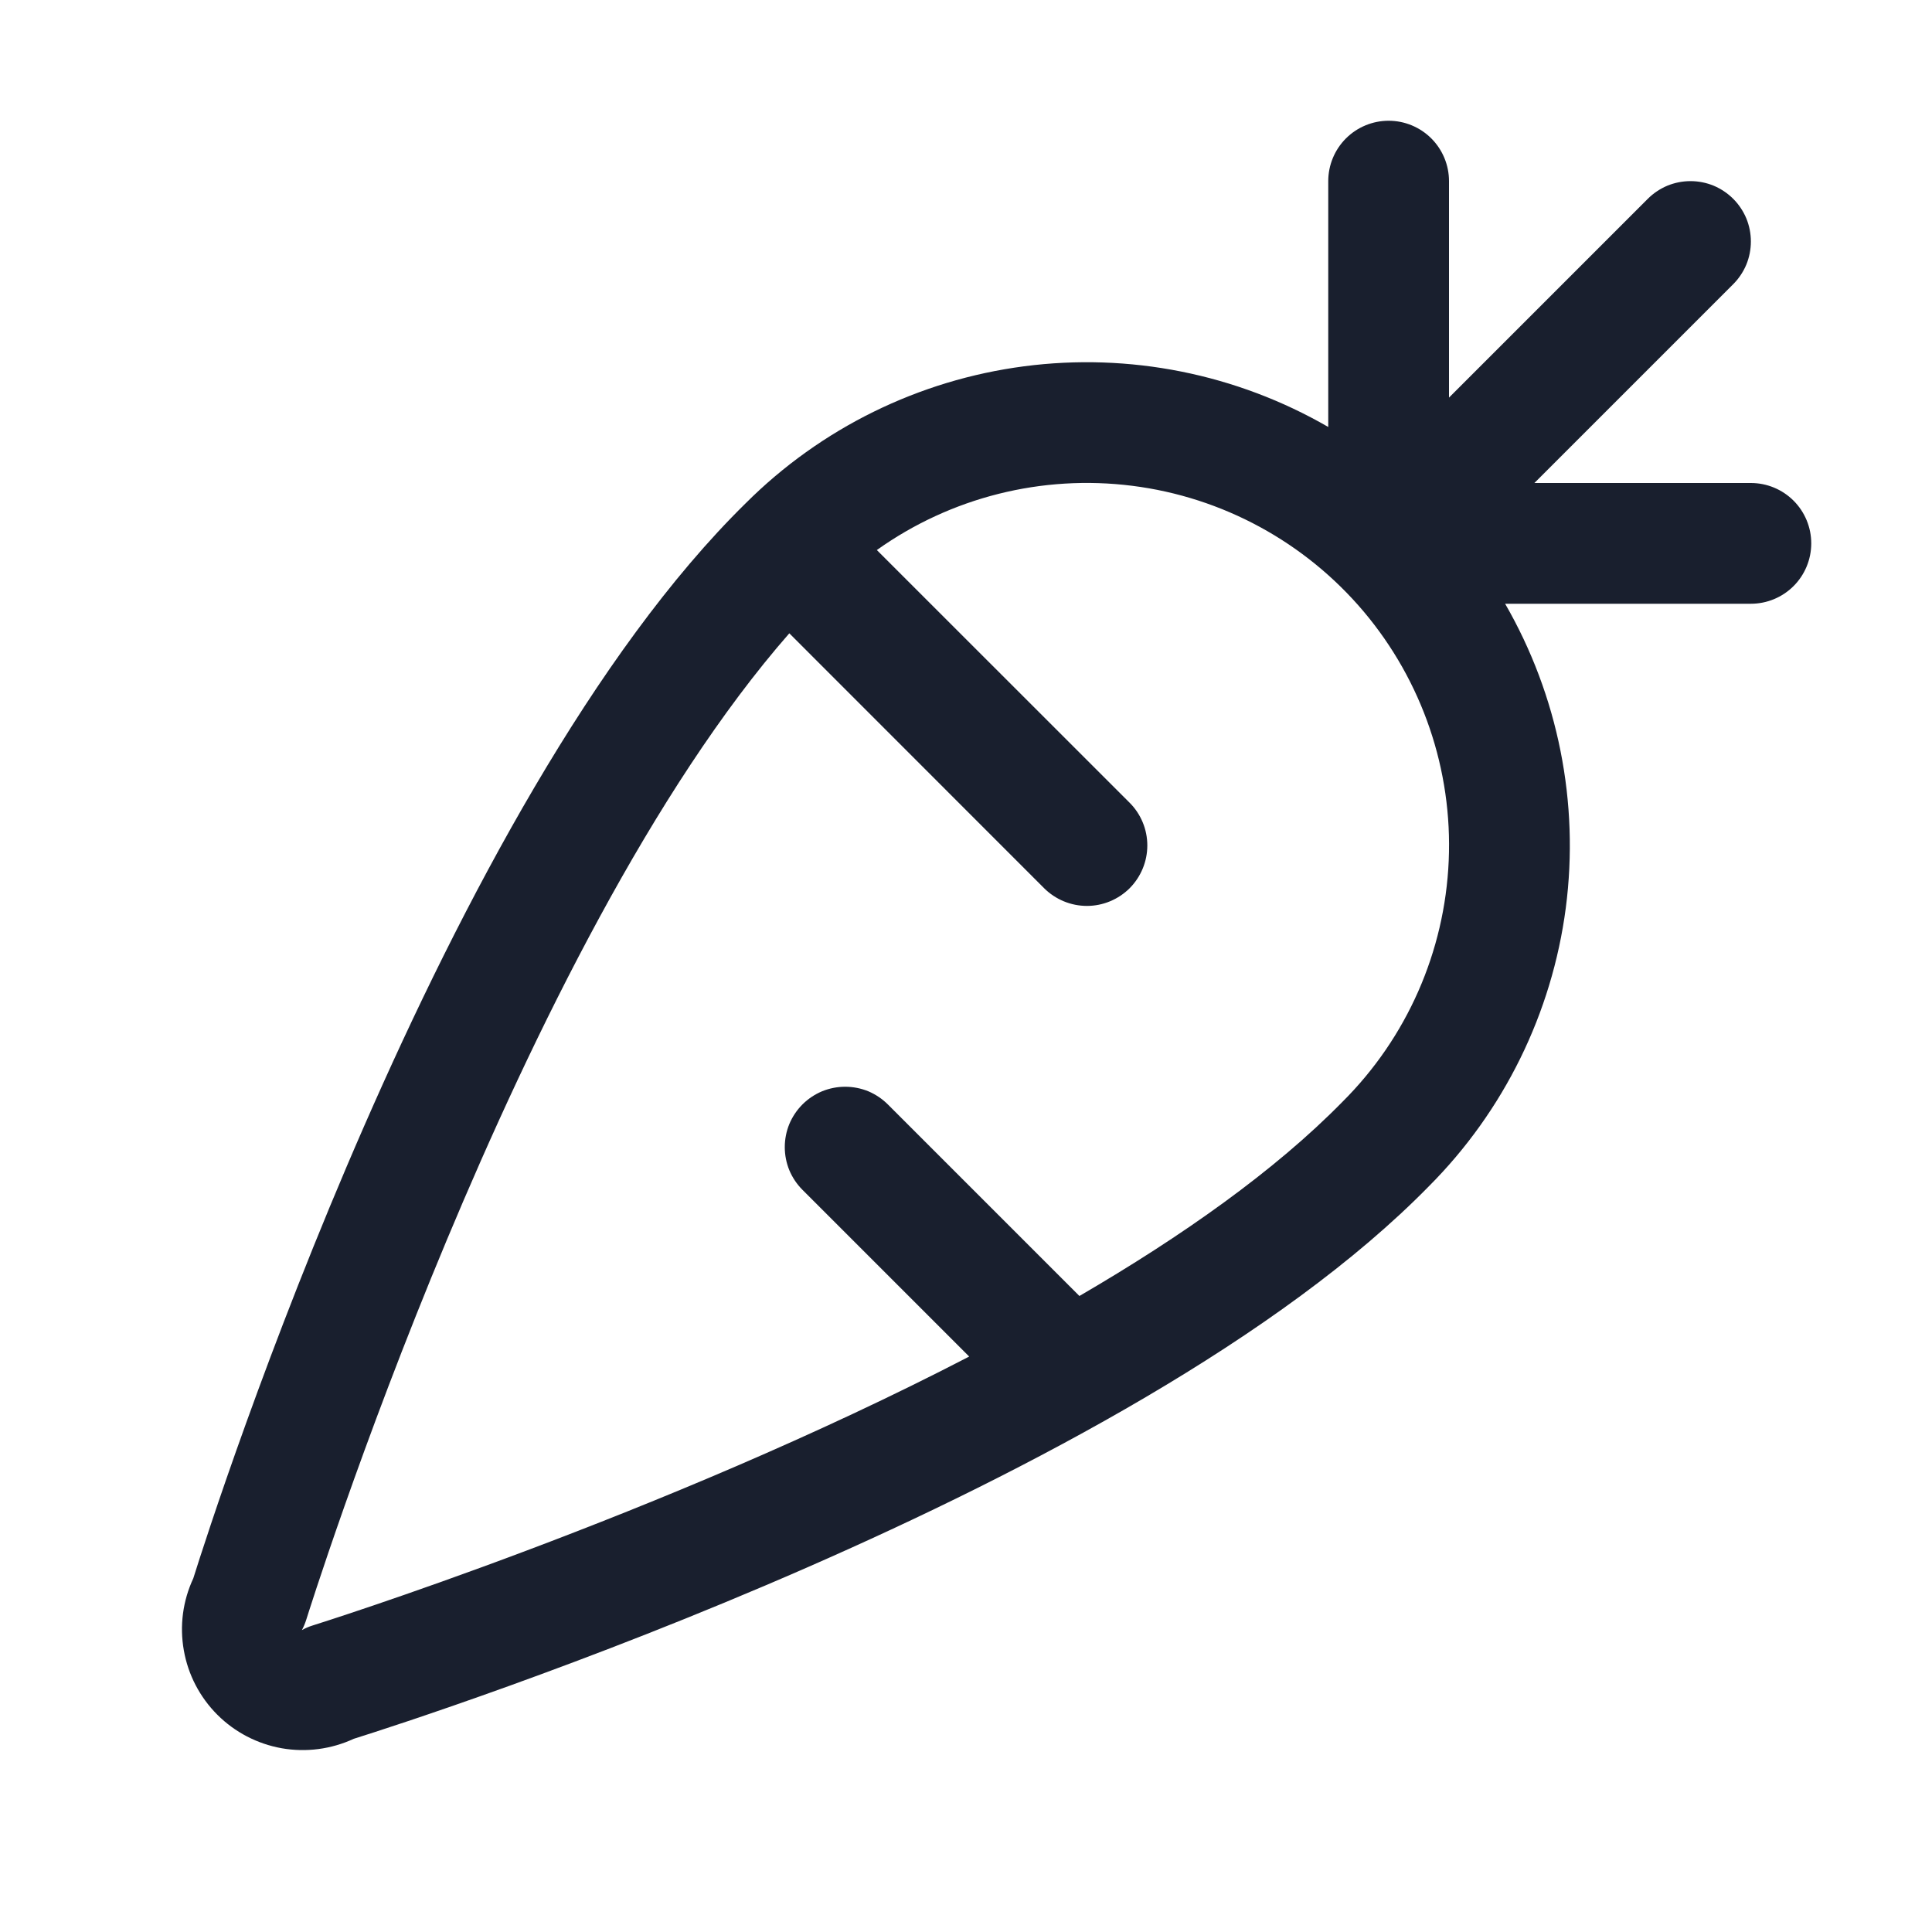 <svg width="20" height="20" viewBox="0 0 20 20" fill="none" xmlns="http://www.w3.org/2000/svg">
<path d="M18.125 5H15.884L17.942 2.942C18 2.884 18.046 2.815 18.078 2.739C18.109 2.663 18.125 2.582 18.125 2.5C18.125 2.418 18.109 2.337 18.078 2.261C18.046 2.185 18 2.116 17.942 2.058C17.884 2 17.815 1.954 17.739 1.922C17.663 1.891 17.582 1.875 17.5 1.875C17.418 1.875 17.337 1.891 17.261 1.922C17.185 1.954 17.116 2 17.058 2.058L15 4.116V1.875C15 1.709 14.934 1.55 14.817 1.433C14.7 1.316 14.541 1.25 14.375 1.25C14.209 1.25 14.05 1.316 13.933 1.433C13.816 1.55 13.75 1.709 13.75 1.875V4.42C12.798 3.87 11.691 3.649 10.6 3.792C9.51 3.935 8.497 4.433 7.719 5.21C4.586 8.287 2.23 15.607 2.001 16.339C1.892 16.572 1.858 16.832 1.903 17.084C1.947 17.337 2.069 17.57 2.25 17.751C2.431 17.932 2.664 18.053 2.917 18.098C3.169 18.142 3.429 18.108 3.662 18C4.394 17.77 11.723 15.412 14.792 12.28C15.568 11.502 16.066 10.489 16.209 9.399C16.351 8.309 16.13 7.202 15.581 6.25H18.125C18.291 6.25 18.45 6.184 18.567 6.067C18.684 5.95 18.75 5.791 18.75 5.625C18.75 5.459 18.684 5.3 18.567 5.183C18.45 5.066 18.291 5 18.125 5ZM13.897 11.406C13.198 12.119 12.237 12.797 11.174 13.416L9.191 11.433C9.133 11.375 9.064 11.329 8.989 11.297C8.913 11.266 8.831 11.25 8.749 11.25C8.667 11.25 8.586 11.266 8.51 11.297C8.434 11.329 8.365 11.375 8.307 11.433C8.249 11.491 8.203 11.56 8.171 11.636C8.14 11.712 8.124 11.793 8.124 11.875C8.124 11.957 8.14 12.038 8.171 12.114C8.203 12.19 8.249 12.259 8.307 12.317L10.033 14.043C6.84 15.698 3.289 16.81 3.236 16.827C3.197 16.839 3.16 16.855 3.125 16.875C3.144 16.84 3.159 16.803 3.171 16.765C3.194 16.692 5.359 9.766 8.171 6.556L10.809 9.195C10.927 9.312 11.086 9.378 11.252 9.378C11.417 9.378 11.576 9.312 11.694 9.195C11.811 9.077 11.877 8.918 11.877 8.752C11.877 8.586 11.811 8.427 11.694 8.31L9.077 5.694C9.843 5.148 10.787 4.911 11.721 5.029C12.655 5.147 13.51 5.612 14.117 6.331C14.723 7.05 15.038 7.971 14.997 8.911C14.956 9.852 14.564 10.742 13.897 11.406Z" fill="#191F2E"/>
</svg>
